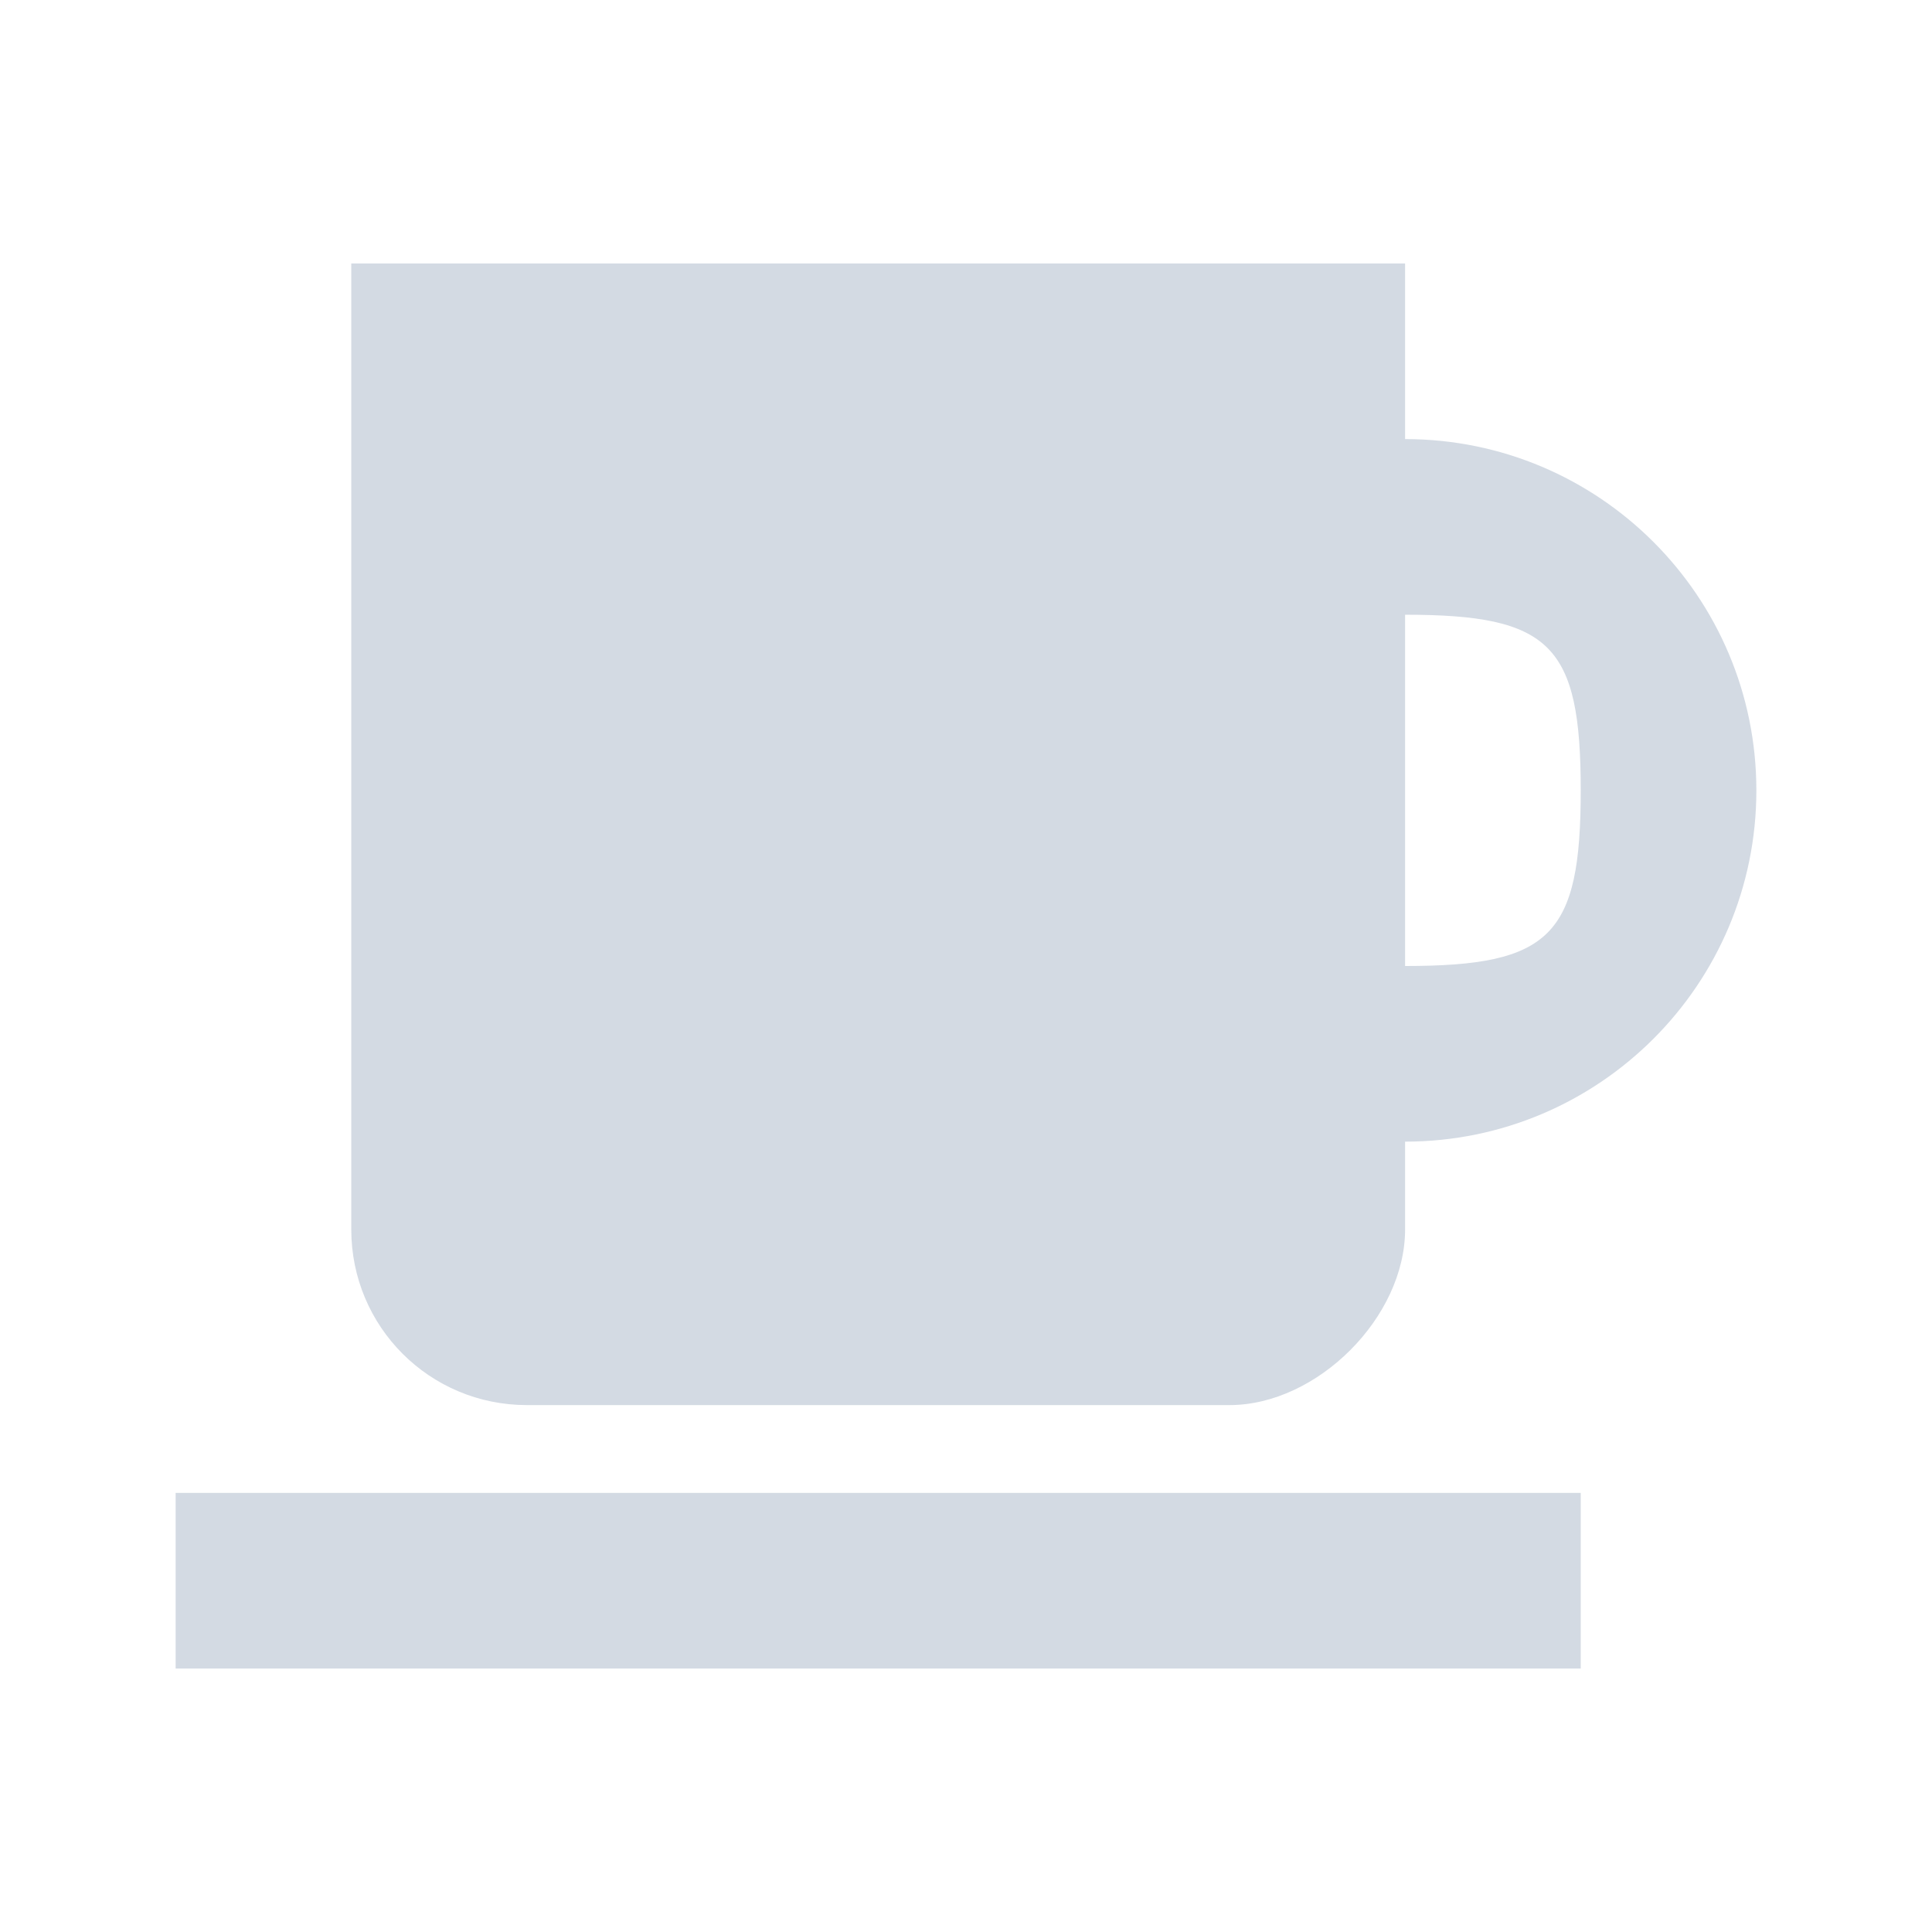 <?xml version="1.0"?>
<svg xmlns="http://www.w3.org/2000/svg" version="1.1" id="svg4141" viewBox="0 0 22 22" height="22" width="22">
 <defs id="defs10">
  <style type="text/css" id="current-color-scheme">
   .ColorScheme-Text { color:#d3dae3; } .ColorScheme-Highlight { color:#5294e2; } .ColorScheme-ButtonBackground { color:#d3dae3; }
  </style>
 </defs>
 <g id="kteatime">
  <rect style="fill:currentColor;fill-opacity:0;stroke:none" id="rect3009" width="22" height="22" x="0" y="0" class="ColorScheme-Text"/>
  <path id="path4147" d="m 4,3 0,11 c 0,1.108 0.892,2 2,2 l 8,0 c 1,0 2,-1 2,-2 l 0,-1 c 2.209,0 4,-1.791 4,-4 C 20,6.791 18.209,5 16,5 L 16,3 4,3 Z m 12,4 c 1.657,0 2,0.343 2,2 0,1.657 -0.343,2 -2,2 l 0,-4 z m -14,10 0,2 16,0 0,-2 -16,0 z" style="opacity:1;fill:currentColor;fill-opacity:1" class="ColorScheme-Text"/>
 </g>
</svg>
